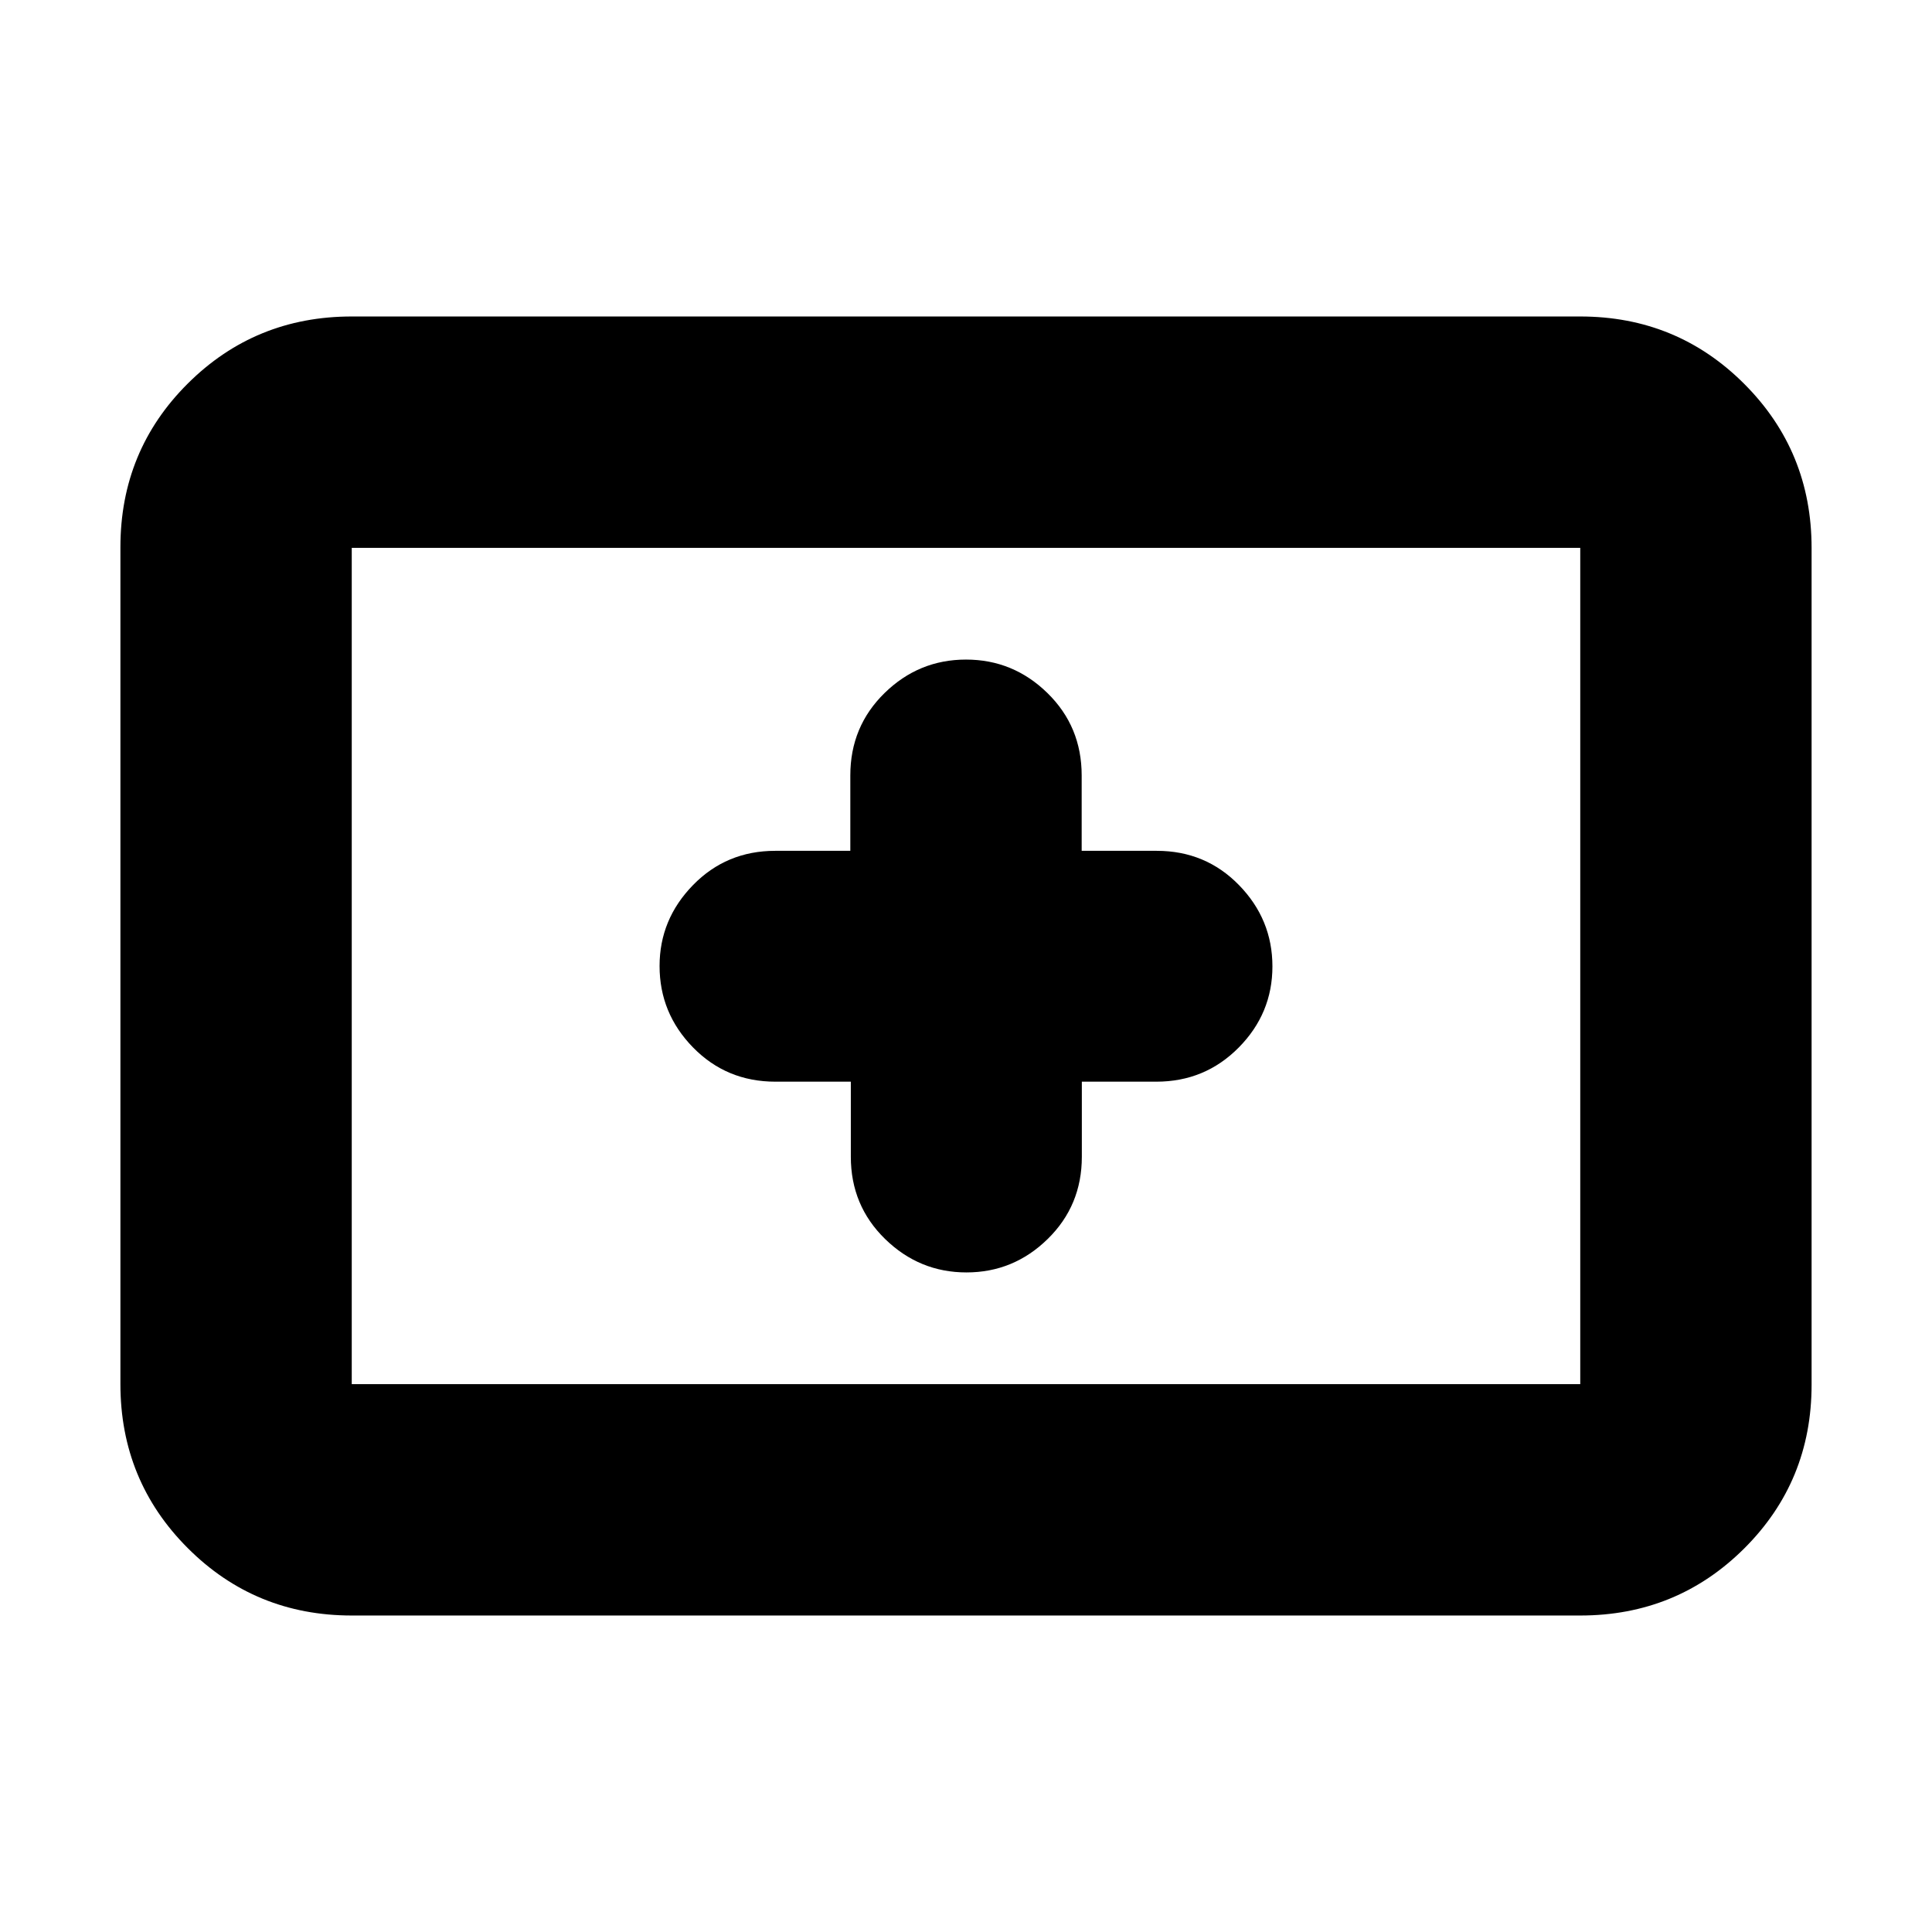 <svg xmlns="http://www.w3.org/2000/svg" height="20" viewBox="0 -960 960 960" width="20"><path d="M174.78-157.26q-48 0-81.48-33.49-33.47-33.49-33.47-81.51v-415.81q0-48.01 33.47-81.34 33.48-33.33 81.48-33.33h610.44q48 0 81.48 33.49 33.47 33.49 33.47 81.51v415.81q0 48.01-33.47 81.34-33.48 33.33-81.48 33.33H174.78Zm0-114.96h610.44v-415.56H174.78v415.56Zm0 0v-415.56 415.56Zm247.99-150.3v37.3q0 24.26 17.03 40.87 17.03 16.61 40.43 16.61t40.36-16.61q16.97-16.61 16.97-40.87v-37.3h36.99q24.19 0 40.95-16.95 16.76-16.94 16.76-40.32t-16.61-40.41q-16.61-17.03-40.87-17.03h-37.3v-37.47q0-24.29-17.01-40.93-17-16.63-40.47-16.63t-40.47 16.63q-17.01 16.64-17.01 40.93v37.47h-37.3q-24.26 0-40.87 17.03-16.61 17.03-16.61 40.2 0 23.47 16.63 40.47 16.64 17.01 40.93 17.01h37.47Z"/></svg>